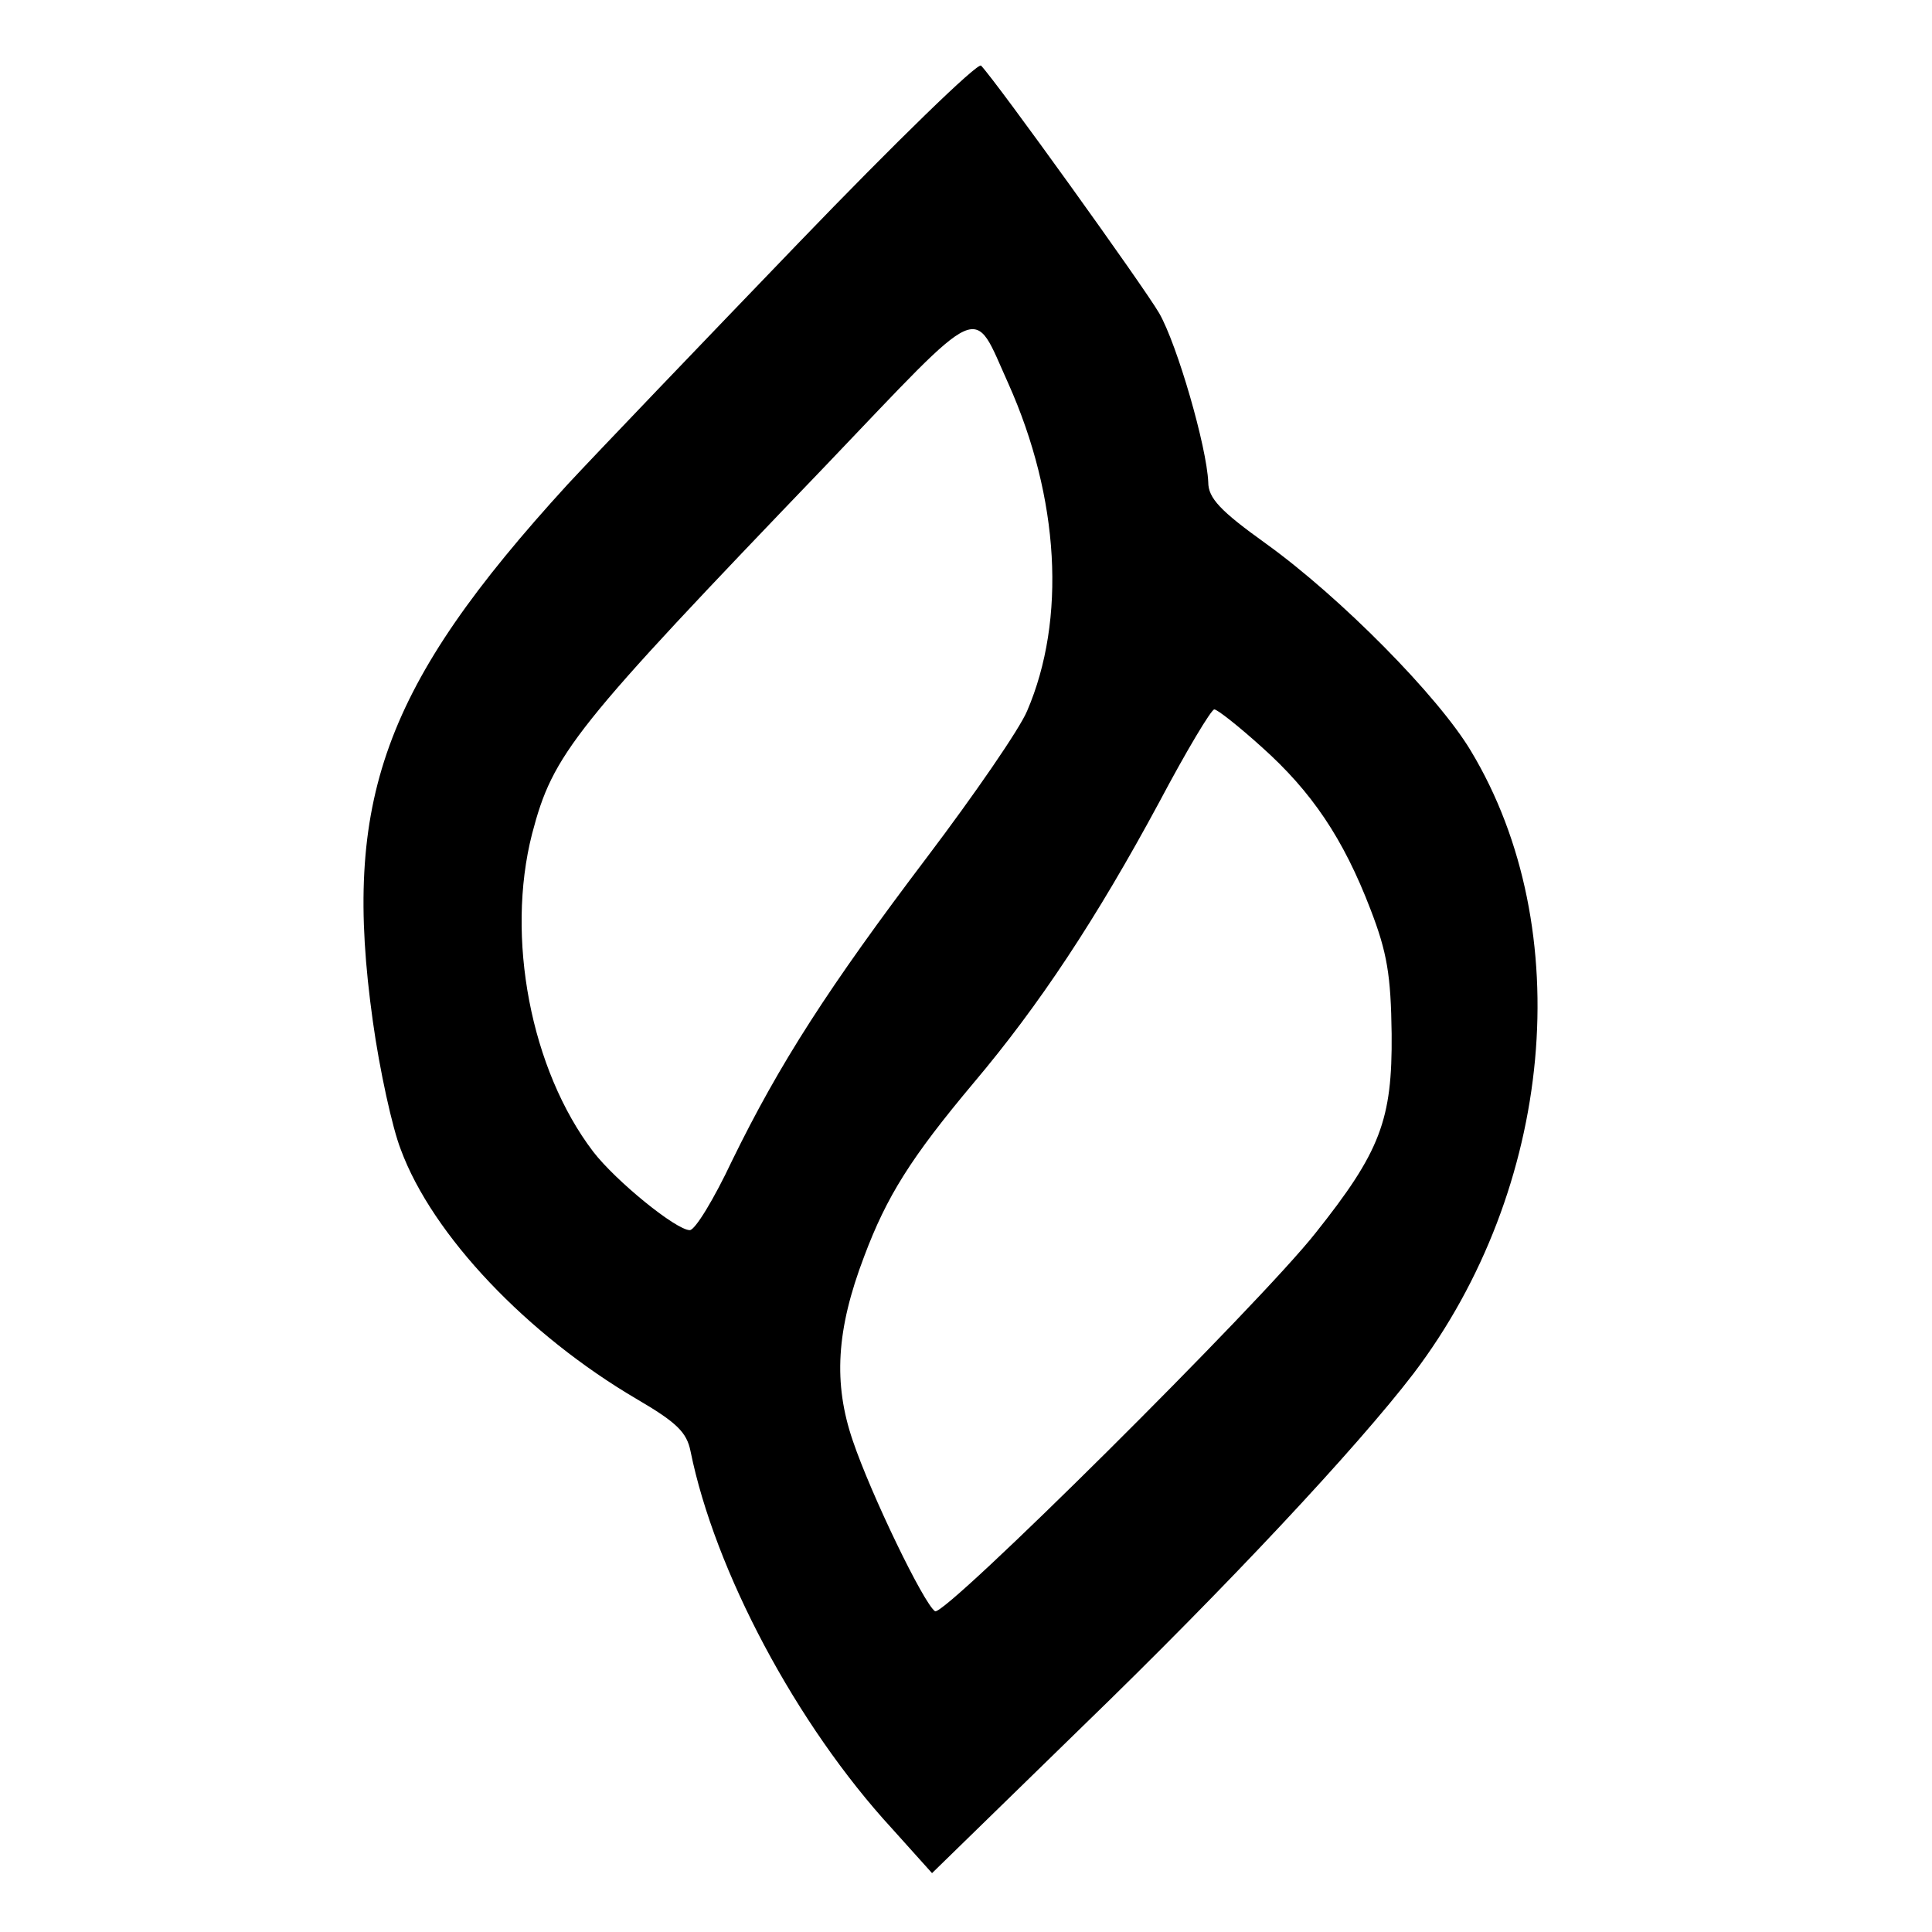 <?xml version="1.0" standalone="no"?>
<!DOCTYPE svg PUBLIC "-//W3C//DTD SVG 20010904//EN"
 "http://www.w3.org/TR/2001/REC-SVG-20010904/DTD/svg10.dtd">
<svg version="1.0" xmlns="http://www.w3.org/2000/svg"
 width="256pt" height="256pt" viewBox="0 0 256 256"
 preserveAspectRatio="xMidYMid meet">

<g transform="translate(0,256) scale(0.1,-0.1)"
fill="#000000" stroke="none">
<path d="M1058 2238 c-129 -134 -267 -278 -306 -320 -244 -267 -299 -418 -258
-711 9 -65 26 -142 37 -170 42 -114 168 -246 313 -331 53 -31 66 -44 71 -69
32 -158 140 -362 267 -500 l53 -59 200 195 c191 185 363 369 438 467 186 245
218 589 76 825 -43 72 -172 203 -272 275 -60 43 -76 60 -76 81 -2 47 -41 182
-65 224 -21 36 -215 306 -236 328 -4 5 -113 -101 -242 -235z m278 -186 c68
-152 77 -313 25 -434 -10 -24 -70 -111 -132 -193 -131 -173 -196 -274 -259
-403 -24 -51 -49 -92 -56 -92 -18 0 -98 65 -128 104 -83 109 -116 284 -81 421
28 107 54 139 389 488 213 223 194 215 242 109z m336 -482 c66 -59 108 -121
144 -215 22 -57 27 -87 28 -165 1 -114 -15 -156 -101 -264 -75 -95 -491 -508
-504 -501 -15 10 -85 155 -109 226 -26 76 -22 147 15 244 30 80 62 131 145
230 87 103 163 218 246 372 36 68 69 123 73 123 4 0 32 -22 63 -50z"/>
</g>
</svg>
